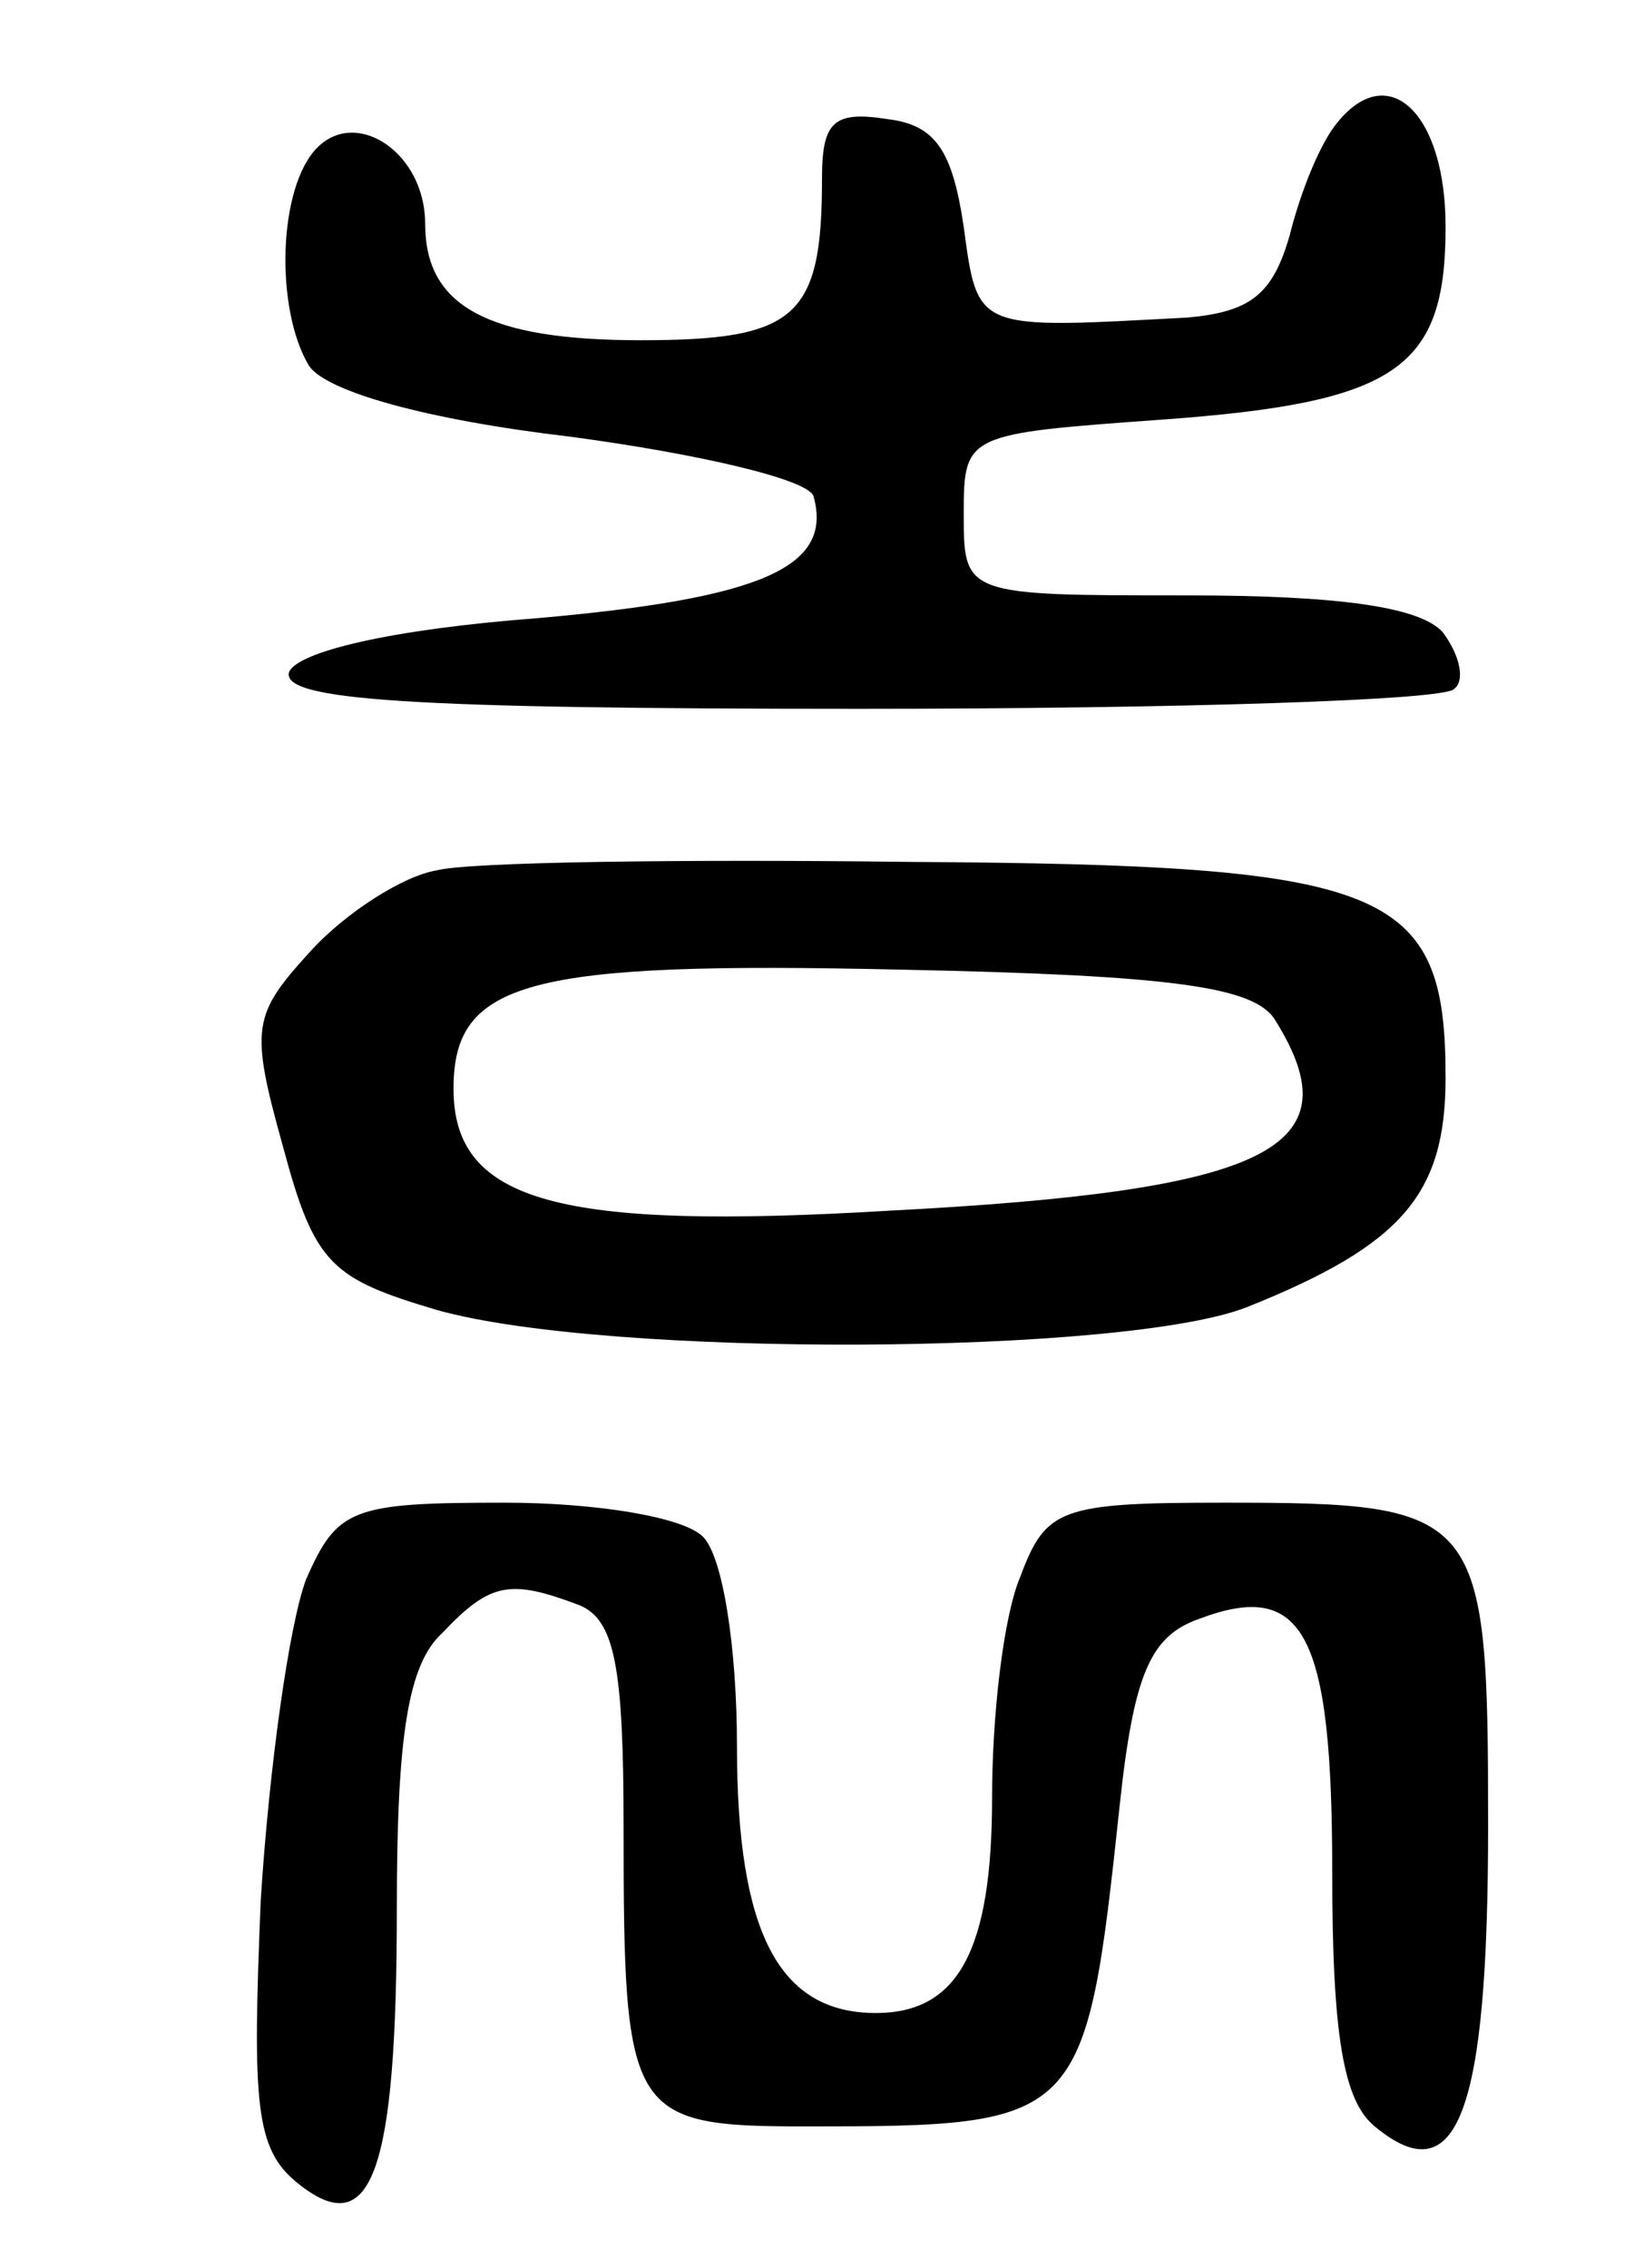 <svg version="1.0" xmlns="http://www.w3.org/2000/svg"
 width="58pt" height="80pt" viewBox="0 0 58 80"
 preserveAspectRatio="xMidYMid meet">
<g transform="translate(0,80) scale(0.1,-0.1)"
fill="#000000" stroke="none">
<path d="M472 757 c-6 -7 -13 -24 -17 -40 -6 -21 -14 -27 -36 -29 -75 -4 -74
-5 -79 32 -4 27 -10 36 -27 38 -19 3 -23 -1 -23 -21 0 -49 -9 -57 -64 -57 -54
0 -76 12 -76 41 0 25 -24 41 -38 27 -14 -14 -15 -57 -3 -77 6 -9 41 -19 92
-25 45 -6 84 -15 86 -21 7 -25 -18 -36 -97 -43 -53 -4 -85 -12 -88 -19 -3 -10
42 -13 201 -13 112 0 207 3 210 7 4 3 2 12 -4 20 -8 9 -37 13 -90 13 -79 0
-79 0 -79 29 0 28 1 28 70 33 83 6 100 18 100 68 0 40 -20 59 -38 37z"/>
<path d="M154 493 c-12 -2 -32 -15 -44 -28 -21 -23 -22 -27 -10 -70 11 -41 17
-46 54 -57 60 -17 243 -16 286 1 55 22 70 40 70 81 0 67 -20 75 -189 76 -80 1
-156 0 -167 -3z m296 -53 c28 -45 -2 -60 -136 -67 -117 -7 -154 3 -154 43 0
38 26 45 158 42 96 -2 125 -6 132 -18z"/>
<path d="M108 243 c-6 -16 -13 -66 -16 -113 -3 -72 -2 -88 13 -100 26 -21 35
3 35 97 0 61 4 86 16 97 17 18 24 19 48 10 13 -5 16 -22 16 -79 0 -101 2 -105
64 -105 98 0 99 1 111 113 5 47 11 60 28 66 37 14 47 -5 47 -89 0 -58 4 -81
15 -90 29 -24 40 4 40 106 0 111 -2 114 -93 114 -58 0 -63 -2 -72 -26 -6 -14
-10 -49 -10 -78 0 -54 -12 -76 -41 -76 -34 0 -49 28 -49 94 0 35 -5 67 -12 74
-7 7 -38 12 -70 12 -54 0 -59 -2 -70 -27z"/>
</g>
</svg>
